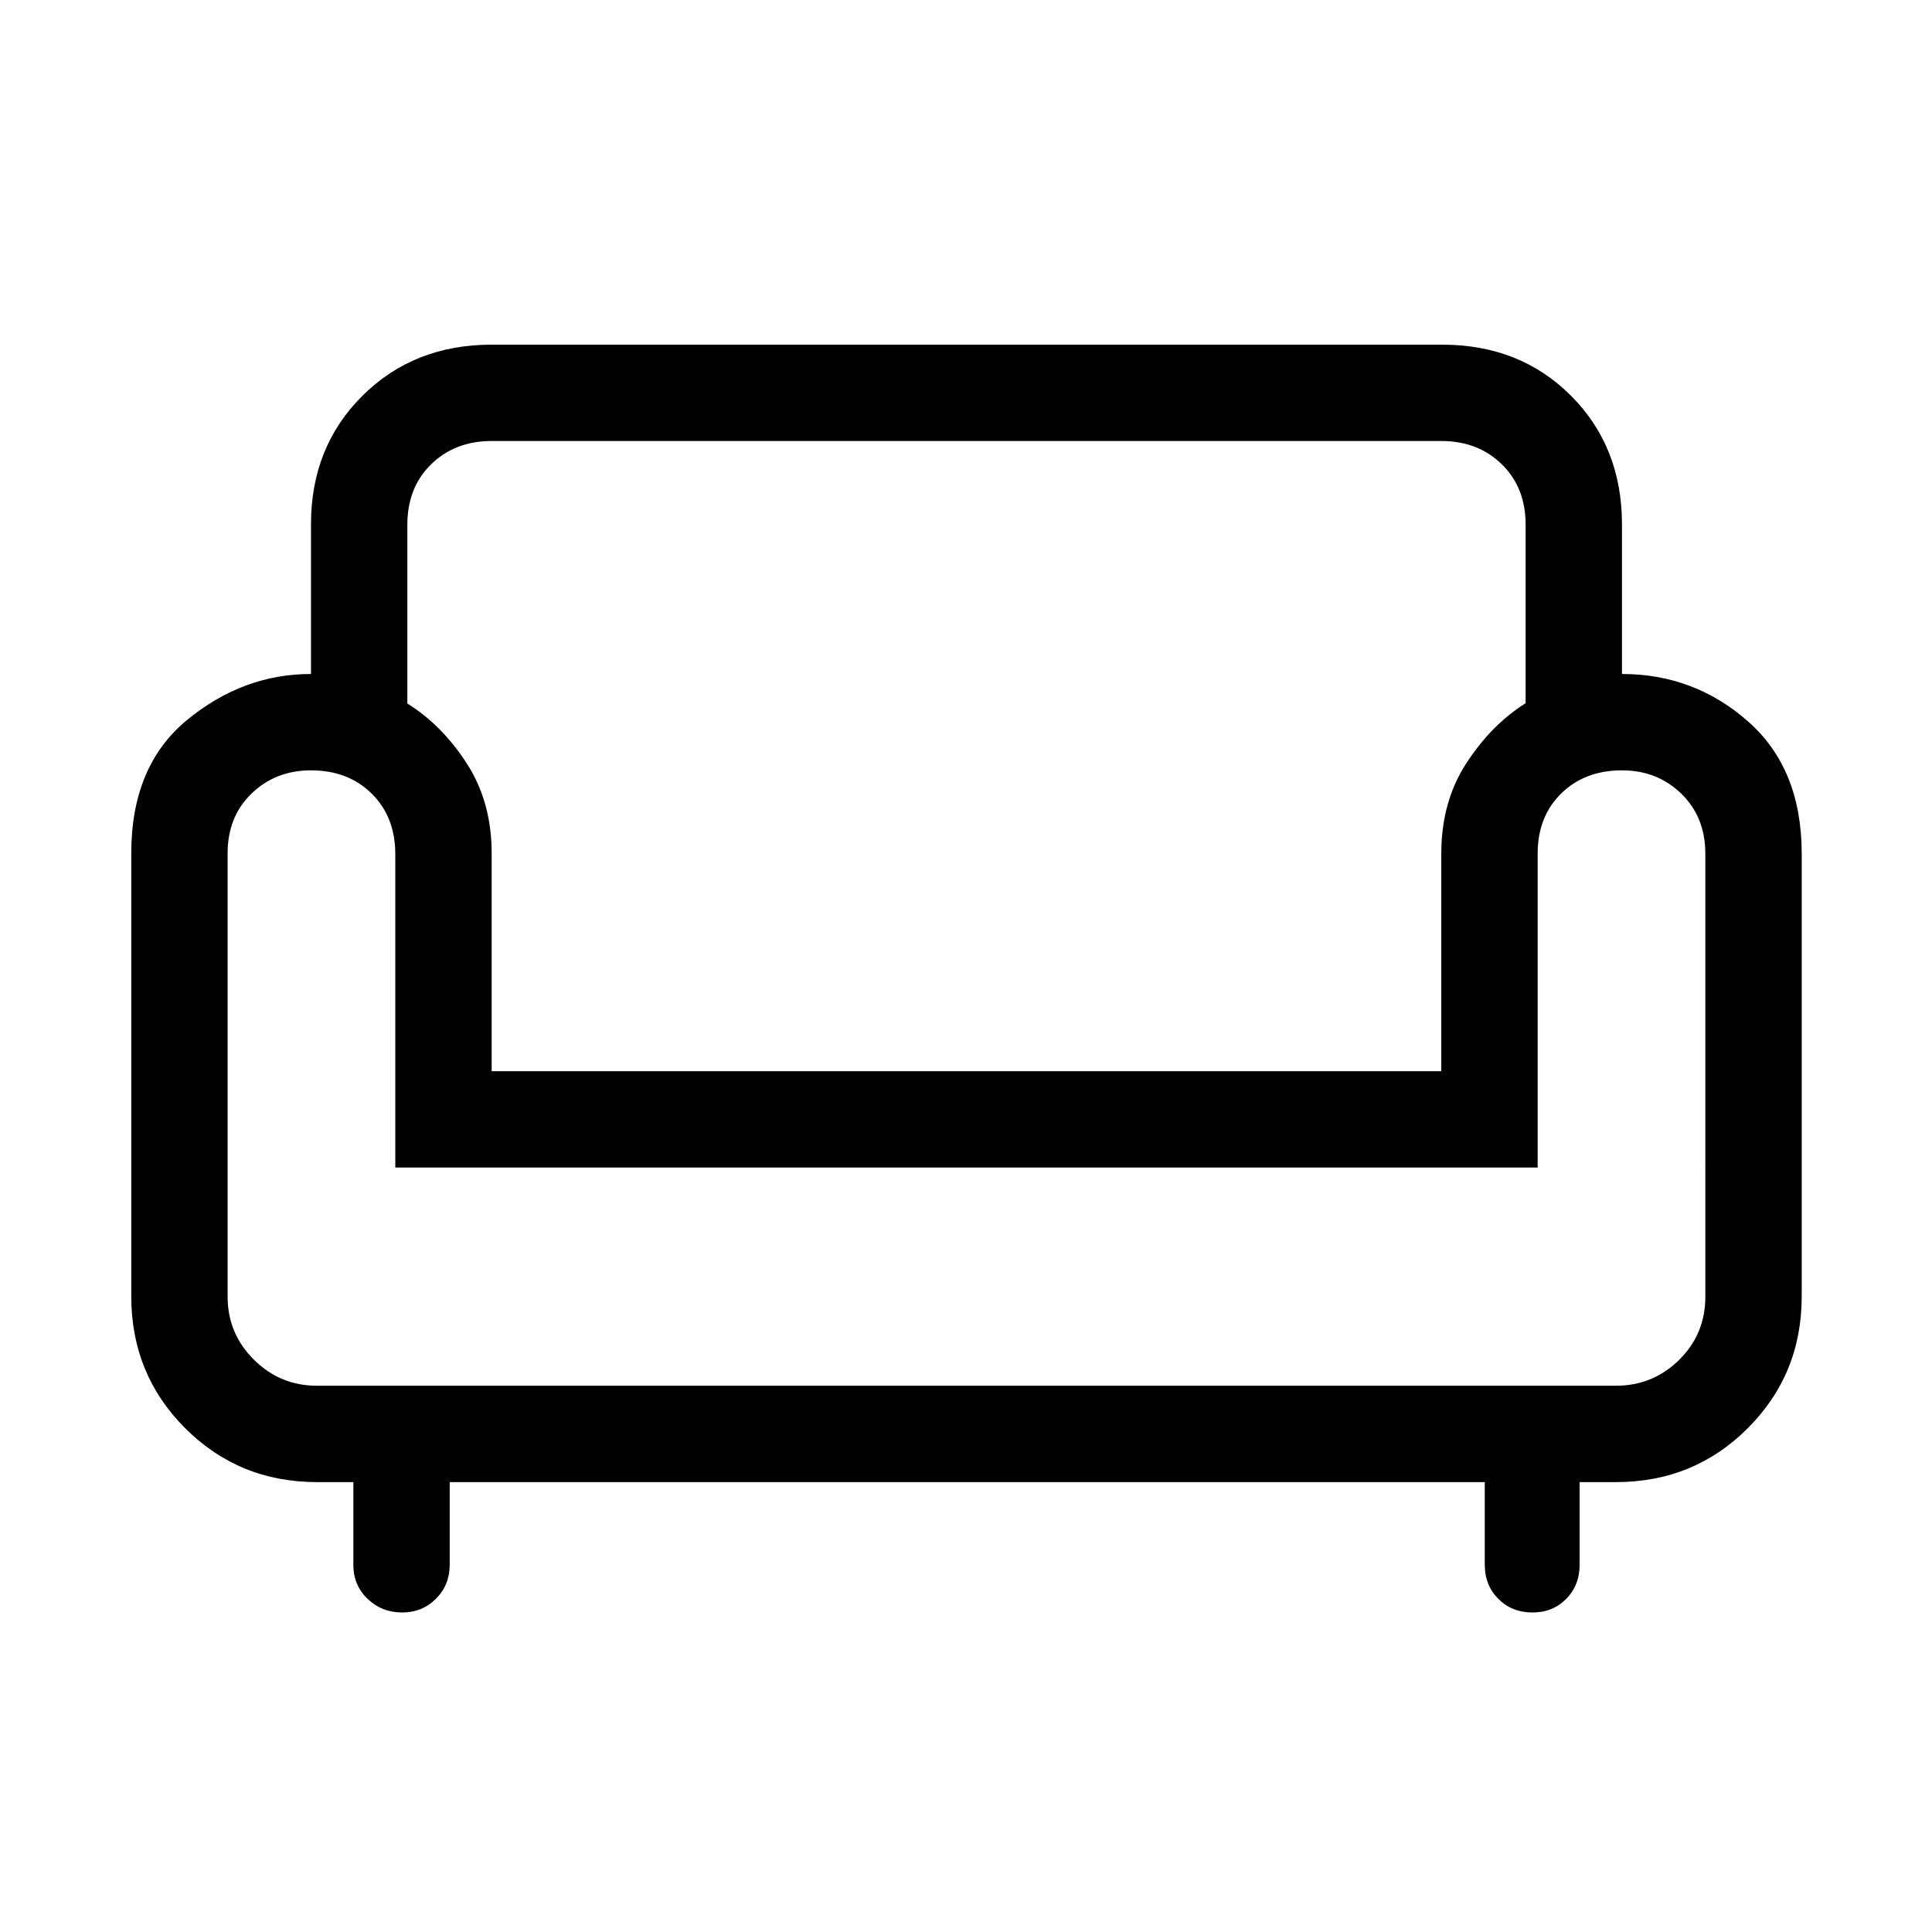 <svg xmlns="http://www.w3.org/2000/svg" height="40" viewBox="0 -960 960 960" width="40"><path d="M199.81-158.77q-10.04 0-17.14-6.74-7.09-6.75-7.09-16.97v-41.07H157.5q-38.71 0-65.49-26.79-26.79-26.79-26.79-65.49V-535.9q0-43.56 27.77-66.38 27.76-22.82 61.54-22.82v-74.42q0-38.4 25.55-63.81 25.56-25.41 64.23-25.41h472.27q38.67 0 64.02 25.36 25.35 25.36 25.35 63.95v74.33q35.84 0 62.57 23.5 26.74 23.5 26.74 65.8v219.97q0 38.7-26.79 65.49-26.79 26.79-65.5 26.79H784.9v41.07q0 10.22-6.68 16.97-6.67 6.74-16.72 6.74-10.22 0-16.97-6.74-6.75-6.75-6.75-16.97v-41.07H223.46v41.07q0 10.02-6.8 16.86-6.8 6.85-16.85 6.85Zm-42.39-112.67h645.55q18.35 0 31.38-12.84 13.02-12.84 13.02-31.34V-535.8q0-18.23-11.94-29.82-11.94-11.6-29.45-11.6-18.52 0-30.22 11.49-11.71 11.48-11.71 29.93v155.95H196.42v-155.74q0-18.44-11.7-30.03-11.71-11.6-30.22-11.6-17.52 0-29.46 11.49-11.94 11.48-11.94 29.8v220.19q0 18.39 13.06 31.35 13.06 12.95 31.26 12.95Zm86.89-156.29h471.86v-108.2q0-25.57 12.36-44.69 12.36-19.13 29.54-29.96v-88.71q0-18.49-11.85-30.03-11.84-11.54-29.92-11.54H244.19q-18.08 0-29.93 11.54-11.85 11.54-11.85 30.05v88.86q17.18 10.65 29.54 29.78 12.36 19.13 12.36 44.7v108.2Zm236.19 0Zm0 156.29Zm0-108.41Z"/></svg>
